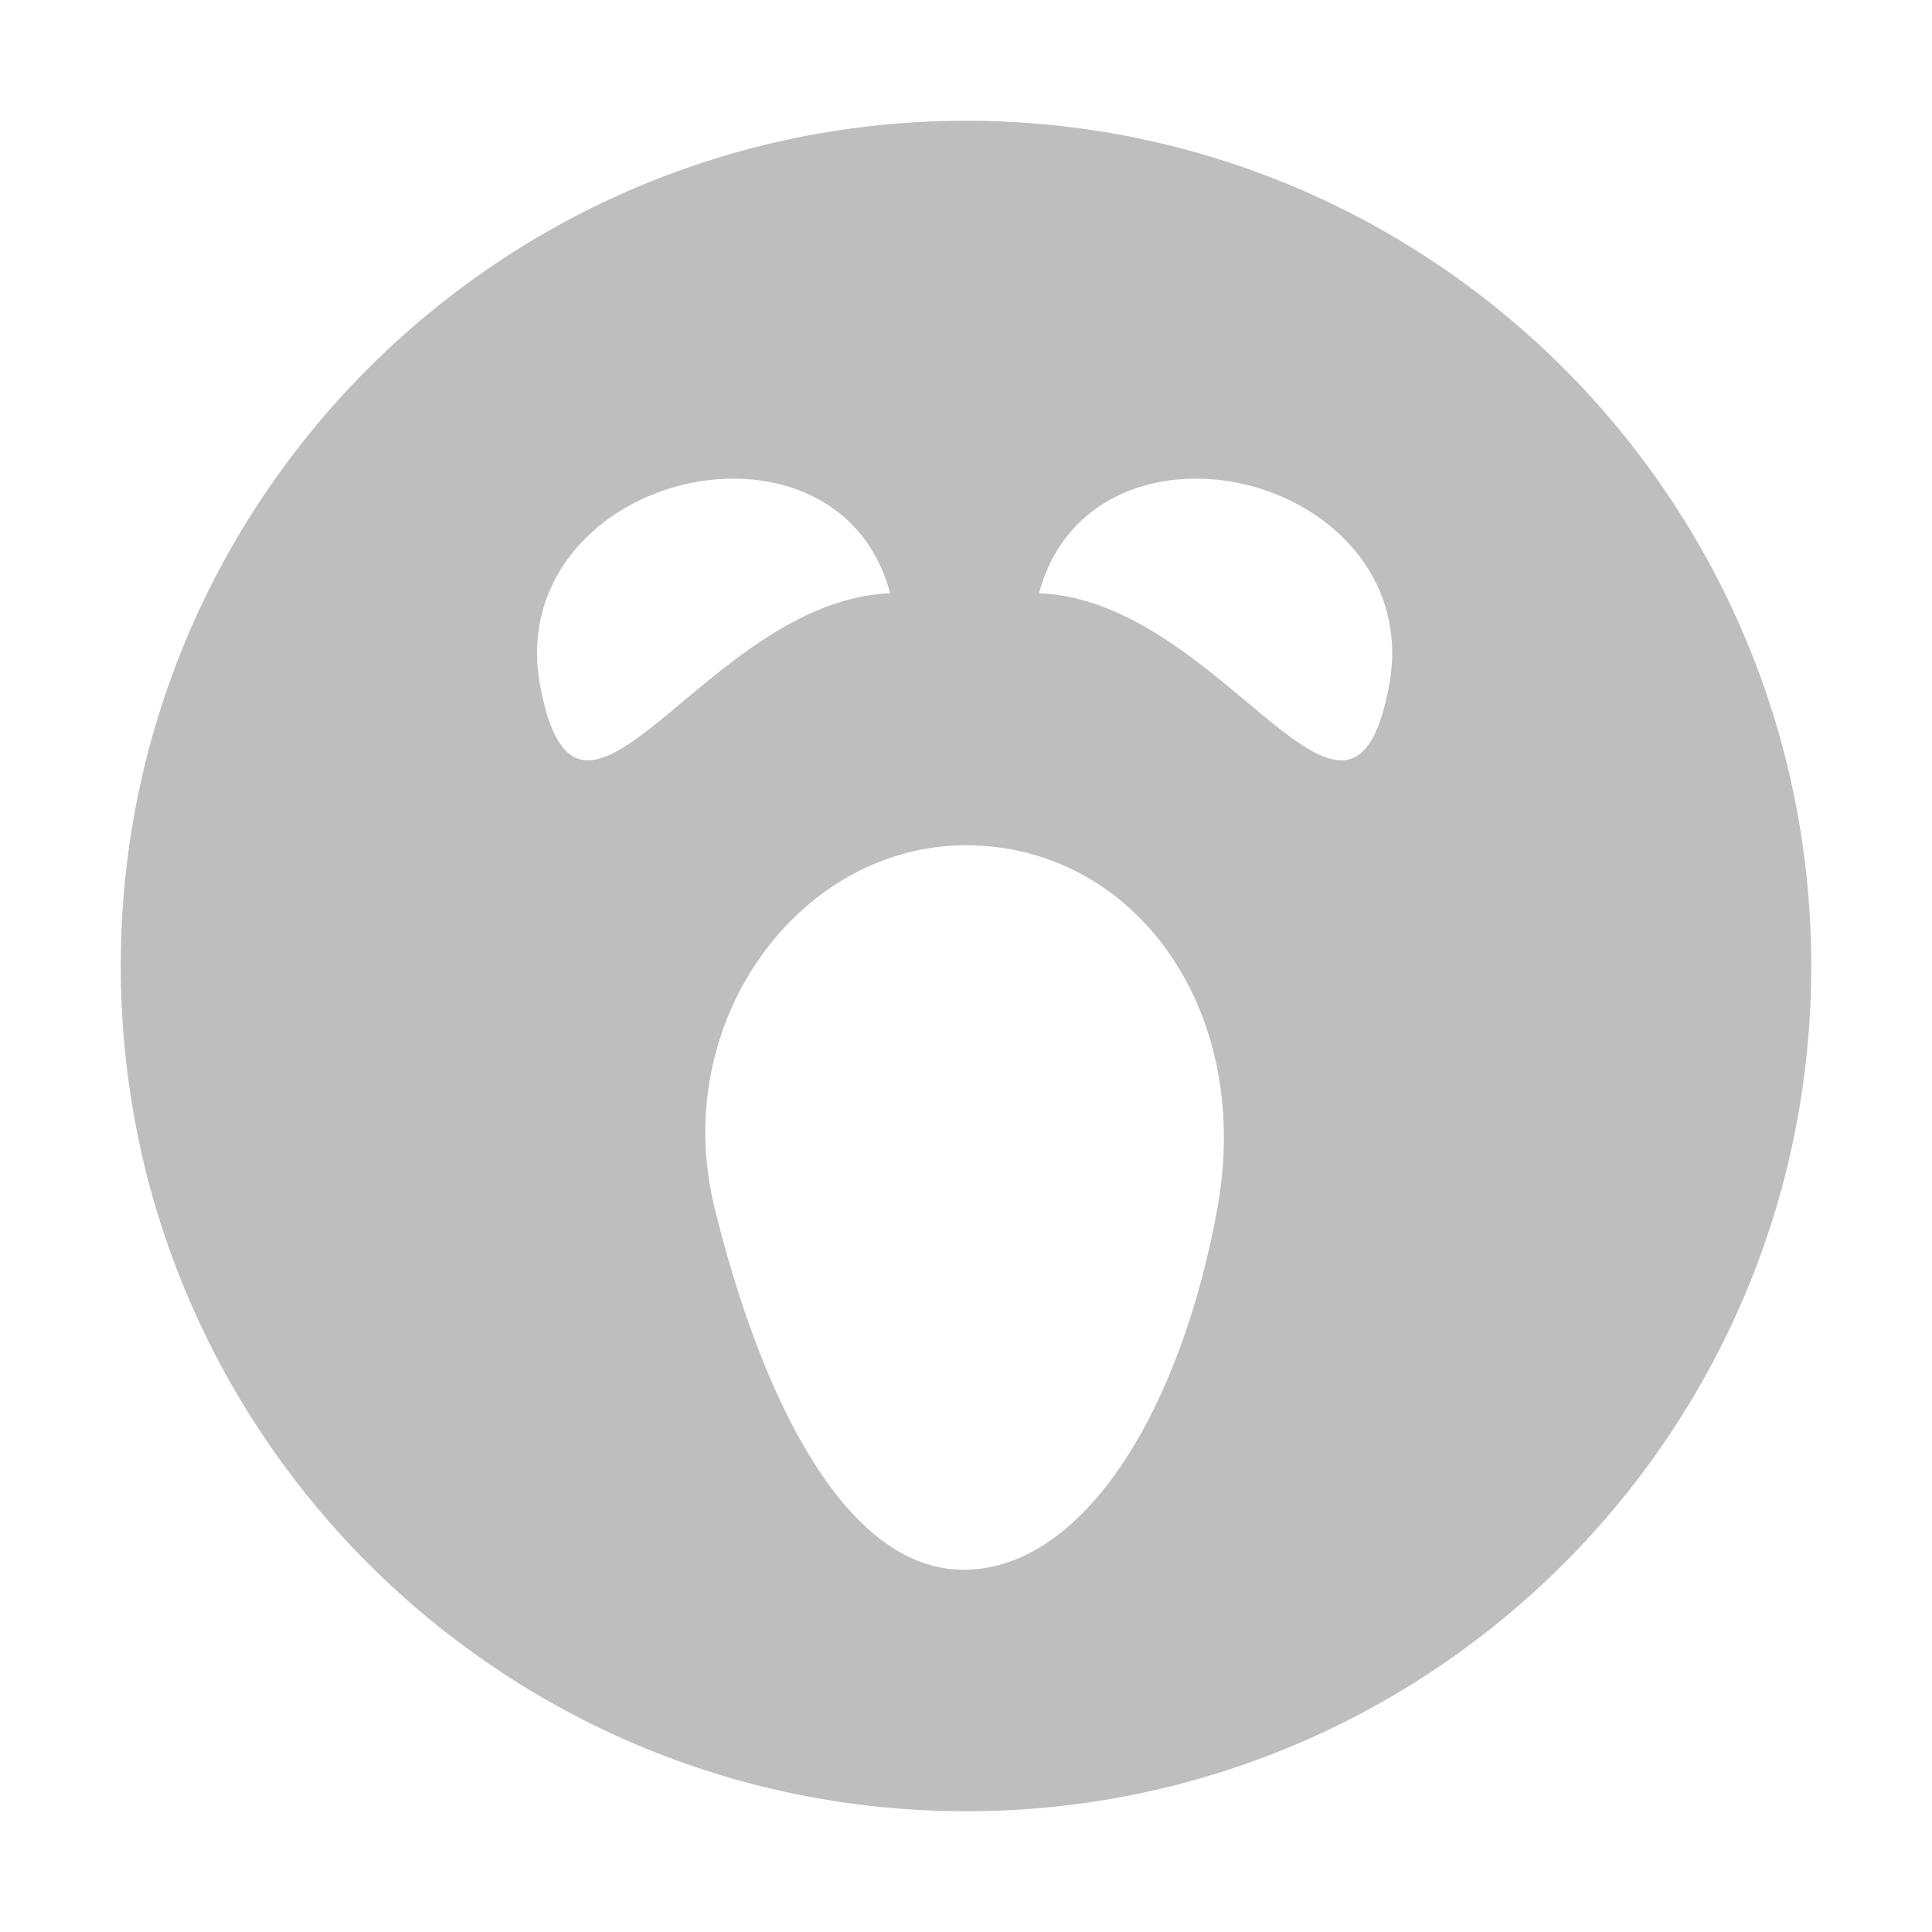 <svg style="clip-rule:evenodd;fill-rule:evenodd;stroke-linejoin:round;stroke-miterlimit:2" viewBox="0 0 16 16" xmlns="http://www.w3.org/2000/svg">
 <g transform="translate(-845 139.003)">
  <path d="m853-138.003c3.866 0 7 3.134 7 7s-3.134 7-7 7-7-3.134-7-7 3.134-7 7-7zm-2.386 3.025c-0.709 0.19-1.303 0.811-1.139 1.664 0.327 1.706 1.361-0.715 2.897-0.776-0.224-0.837-1.049-1.078-1.758-0.888zm4.749 0c-0.709-0.19-1.534 0.051-1.758 0.888 1.536 0.061 2.57 2.482 2.897 0.776 0.164-0.853-0.43-1.474-1.139-1.664zm-2.363 2.975c-1.381 0-2.46 1.462-2.083 3 0.395 1.609 1.1 3.019 2.083 3 1.004-0.021 1.79-1.37 2.083-3 0.298-1.657-0.702-3-2.083-3z" style="fill-rule:nonzero;fill:rgb(190,190,190)"/>
 </g>
</svg>
